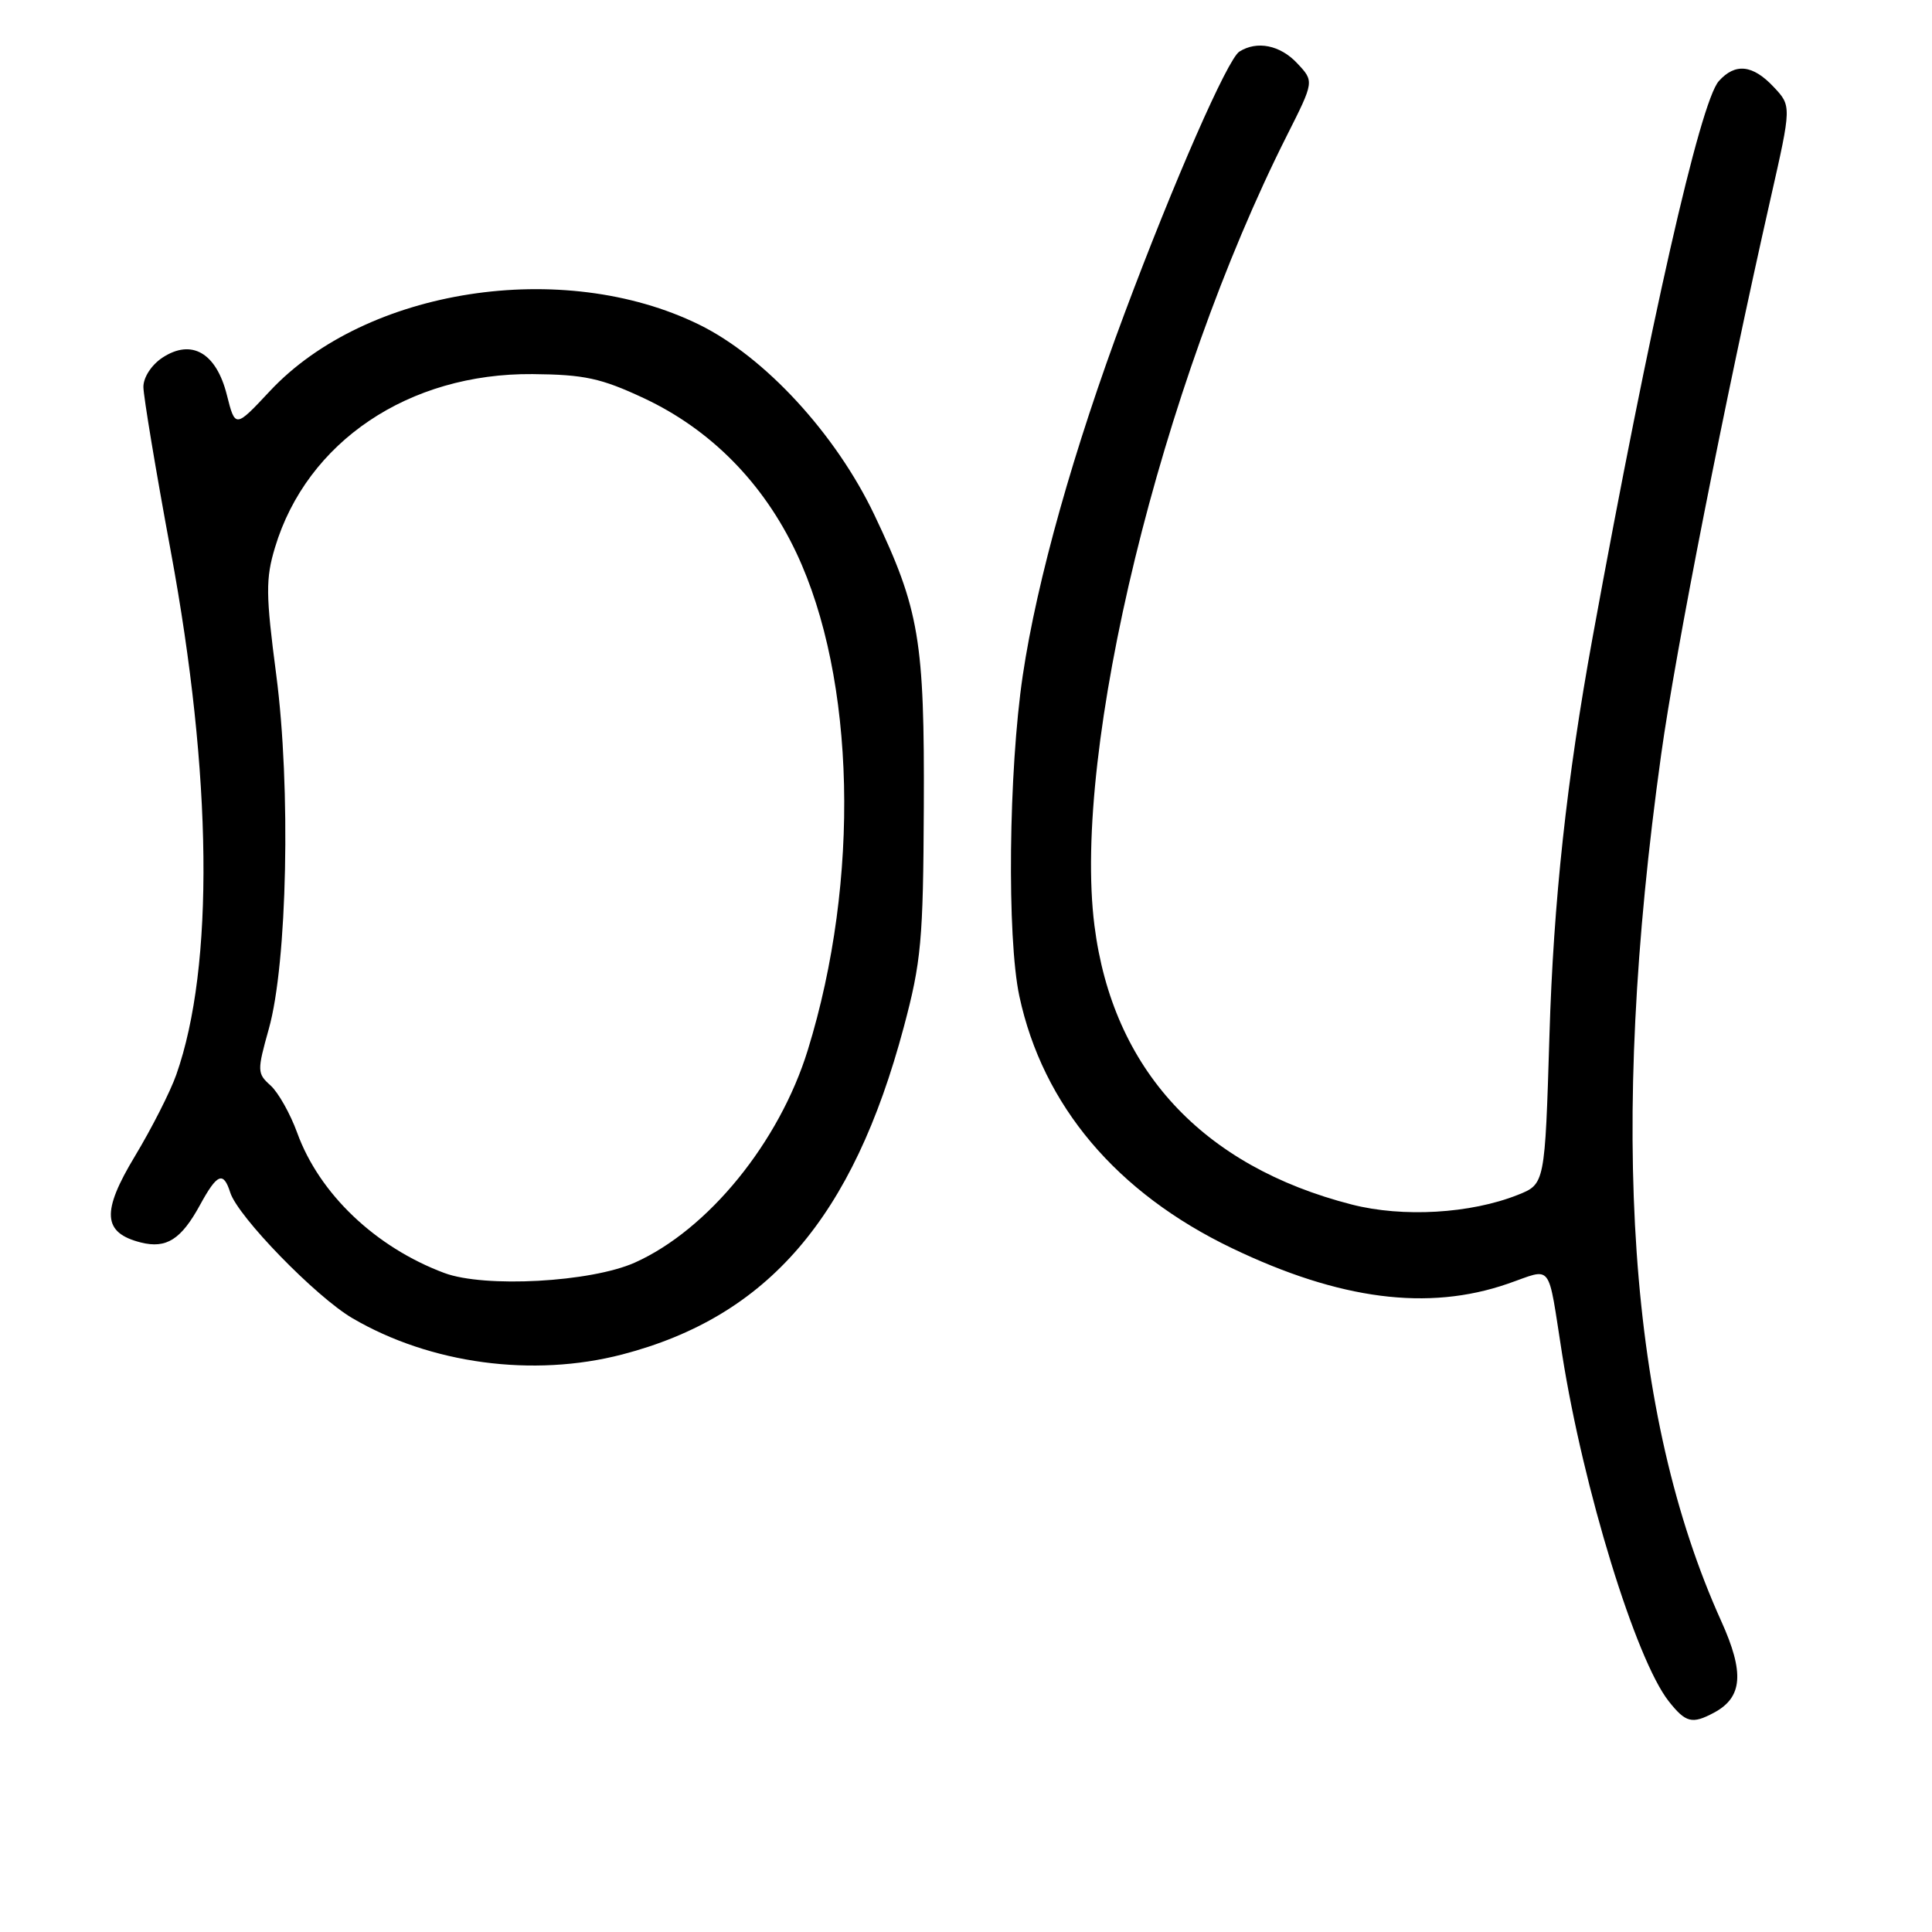 <?xml version="1.0" encoding="UTF-8" standalone="no"?>
<!DOCTYPE svg PUBLIC "-//W3C//DTD SVG 1.1//EN" "http://www.w3.org/Graphics/SVG/1.1/DTD/svg11.dtd" >
<svg xmlns="http://www.w3.org/2000/svg" xmlns:xlink="http://www.w3.org/1999/xlink" version="1.1" viewBox="0 0 256 256">
 <g >
 <path fill="currentColor"
d=" M 227.11 226.94 C 230.91 224.91 231.17 221.65 228.07 214.80 C 215.76 187.56 213.15 149.94 220.11 100.00 C 222.02 86.25 228.56 53.05 234.62 26.27 C 237.39 14.04 237.39 14.04 235.02 11.52 C 232.24 8.56 229.92 8.32 227.75 10.75 C 225.27 13.53 218.60 42.95 211.02 84.50 C 207.60 103.24 205.84 119.45 205.31 137.20 C 204.71 156.90 204.71 156.90 201.11 158.33 C 194.85 160.82 185.88 161.34 179.13 159.61 C 159.29 154.53 147.43 141.68 145.02 122.64 C 142.07 99.36 153.81 51.13 170.52 17.96 C 174.14 10.78 174.14 10.78 171.89 8.39 C 169.63 5.97 166.56 5.36 164.22 6.84 C 162.66 7.83 155.57 23.99 149.02 41.50 C 142.28 59.51 137.40 76.85 135.52 89.51 C 133.64 102.17 133.41 124.24 135.07 132.00 C 138.18 146.48 147.94 158.05 163.26 165.40 C 177.52 172.24 189.23 173.75 199.77 170.11 C 205.84 168.02 205.02 166.96 207.00 179.50 C 209.81 197.31 216.74 219.86 221.11 225.42 C 223.37 228.28 224.21 228.49 227.11 226.94 Z  M 82.46 179.47 C 101.75 174.44 113.01 161.35 119.75 136.12 C 122.07 127.43 122.33 124.61 122.41 107.00 C 122.51 84.82 121.83 80.77 115.86 68.23 C 110.75 57.50 101.33 47.27 92.63 43.01 C 74.60 34.17 48.50 38.21 35.77 51.81 C 31.17 56.73 31.17 56.73 30.06 52.33 C 28.66 46.75 25.39 44.86 21.54 47.38 C 20.08 48.34 19.00 49.99 19.00 51.27 C 19.01 52.50 20.63 62.27 22.62 73.00 C 28.14 102.80 28.41 128.06 23.36 142.40 C 22.57 144.65 20.10 149.51 17.89 153.18 C 13.41 160.60 13.60 163.36 18.68 164.64 C 22.05 165.48 24.01 164.23 26.50 159.67 C 28.78 155.49 29.60 155.16 30.51 158.02 C 31.52 161.21 41.85 171.83 46.70 174.67 C 57.03 180.72 70.63 182.55 82.46 179.47 Z  M 58.88 168.68 C 49.75 165.27 42.31 158.18 39.38 150.10 C 38.46 147.57 36.87 144.75 35.85 143.83 C 34.07 142.24 34.06 141.90 35.62 136.33 C 38.07 127.63 38.56 104.34 36.60 89.39 C 35.21 78.78 35.19 76.68 36.44 72.54 C 40.66 58.52 54.17 49.43 70.57 49.57 C 77.42 49.63 79.64 50.11 85.31 52.76 C 94.17 56.91 101.15 63.99 105.52 73.25 C 113.38 89.92 114.00 116.60 107.04 139.13 C 103.27 151.35 93.83 162.95 84.12 167.30 C 78.30 169.90 64.23 170.67 58.88 168.68 Z "/>
</g>
</svg>